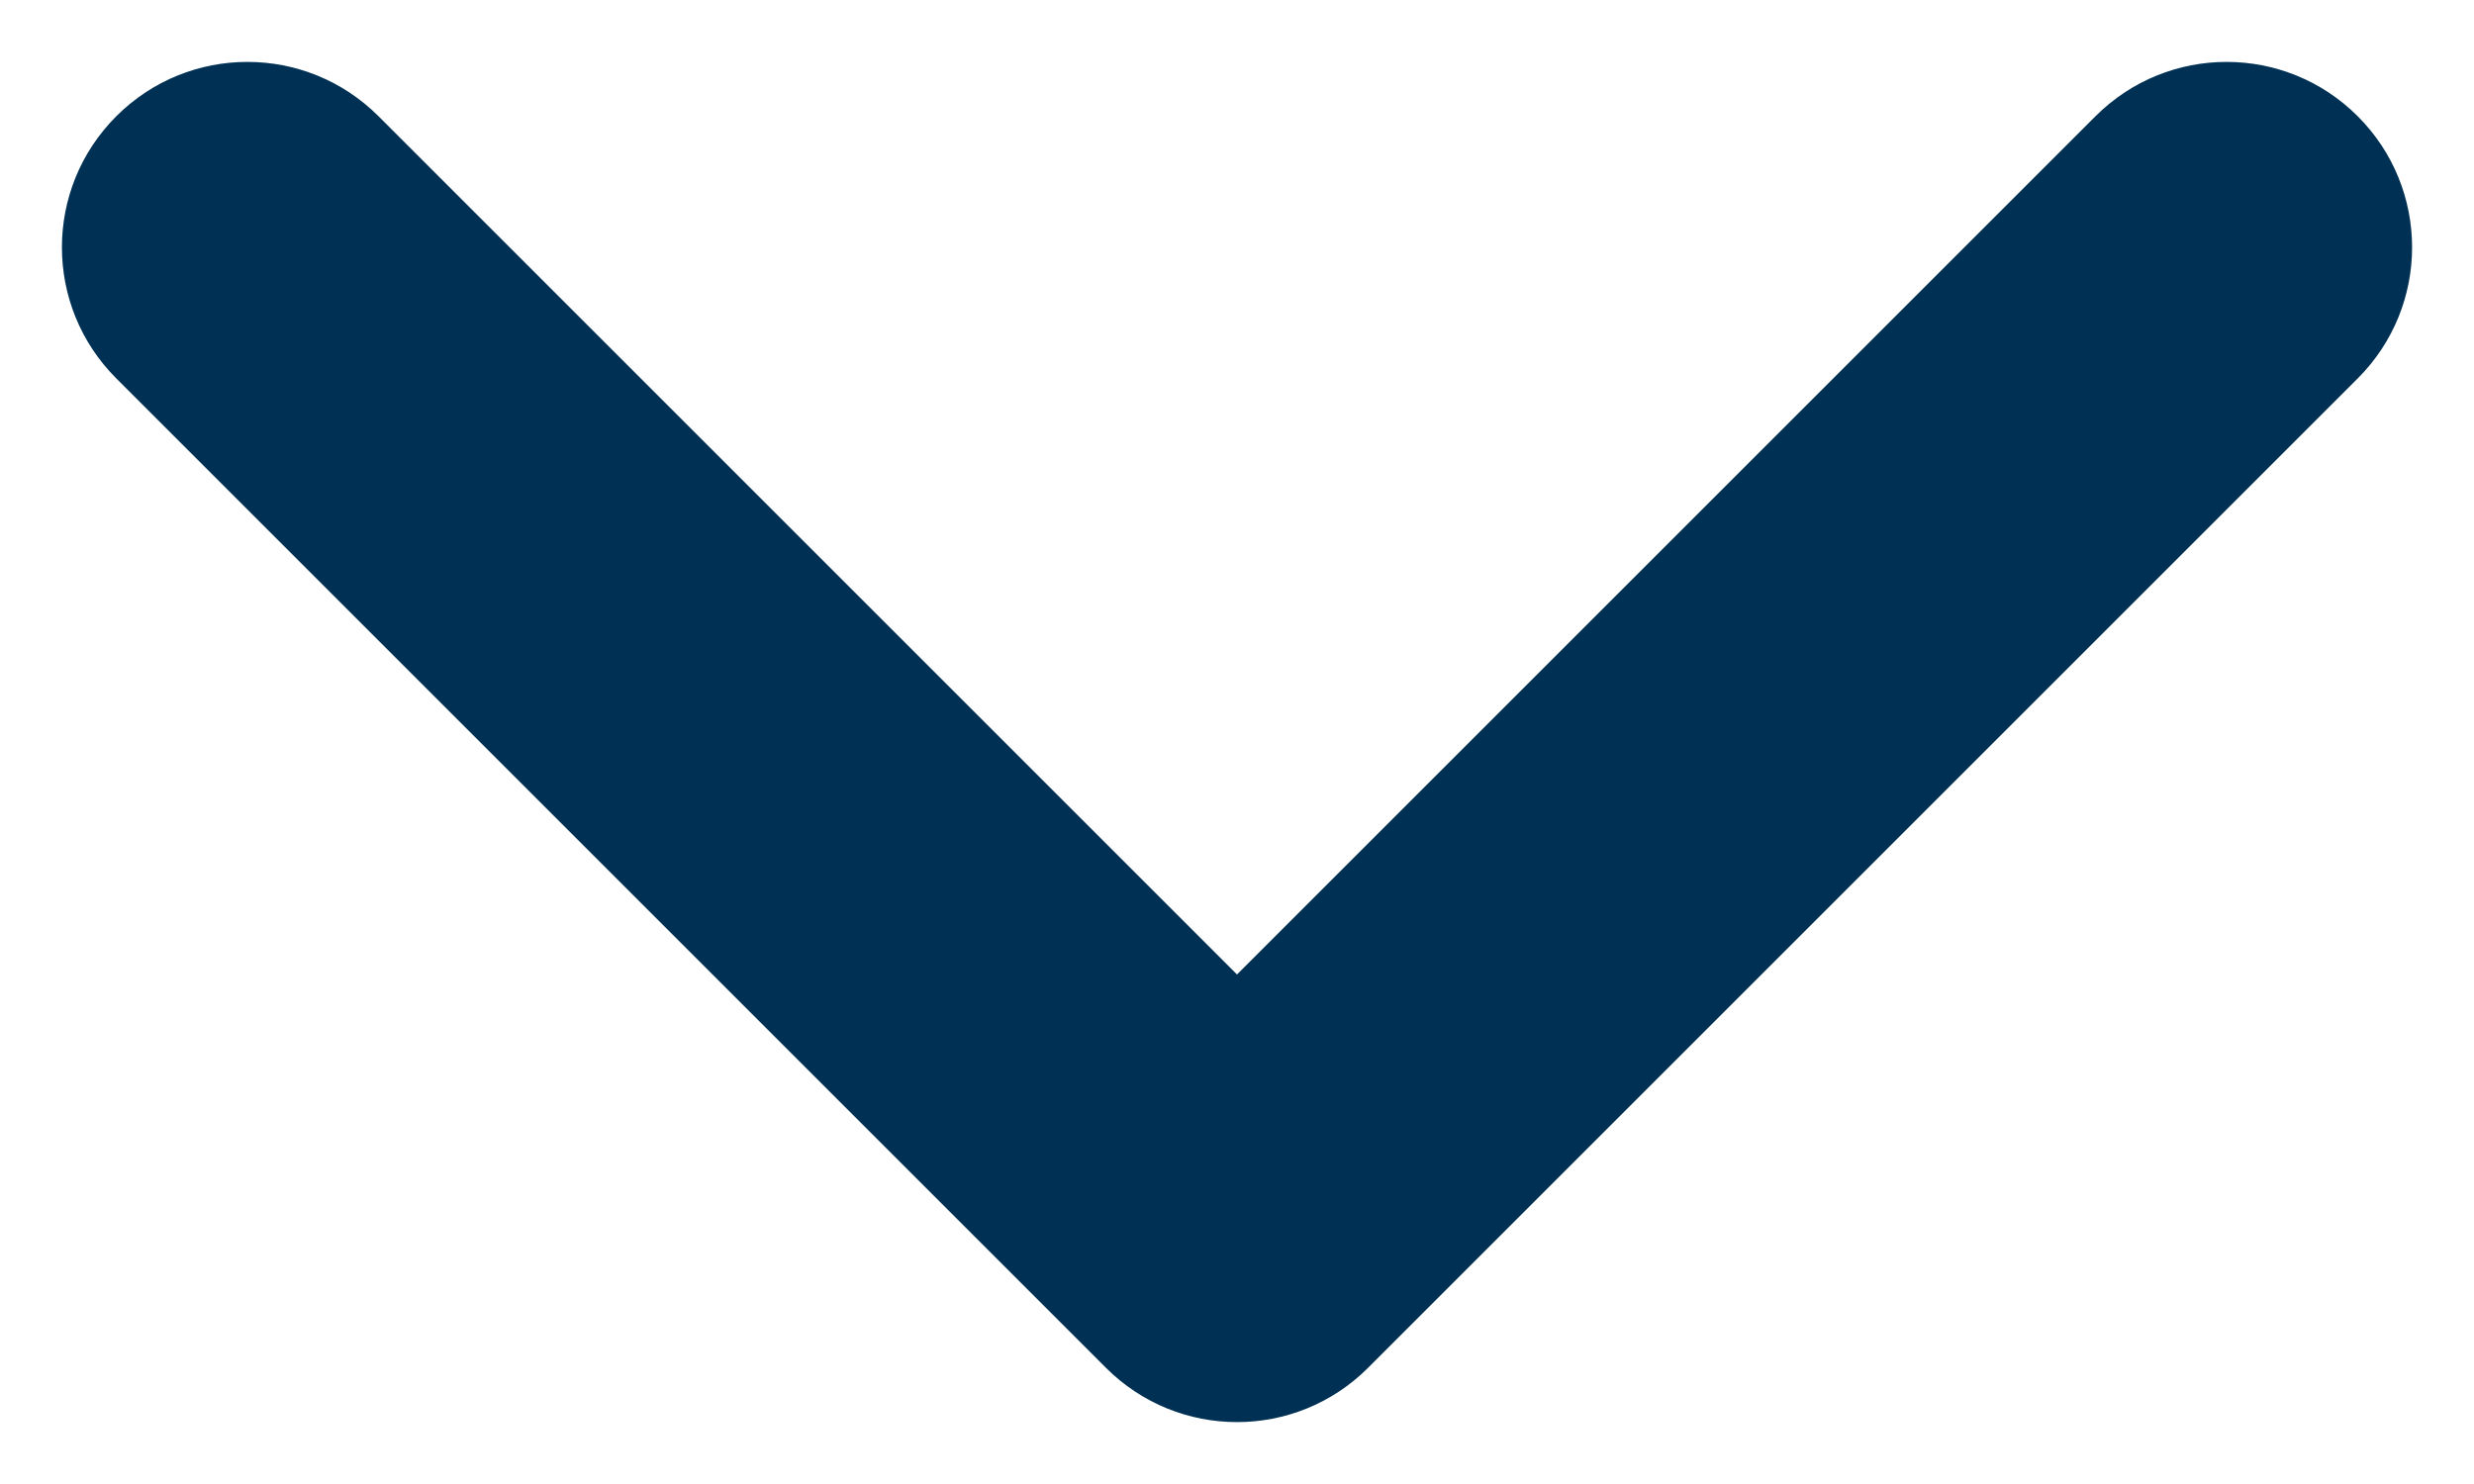 <svg width="10" height="6" viewBox="0 0 10 6" fill="none" xmlns="http://www.w3.org/2000/svg">
<path d="M1.53 0.47C1.237 0.177 0.763 0.177 0.47 0.47C0.177 0.763 0.177 1.237 0.47 1.53L1.53 0.47ZM5 5L4.47 5.53C4.763 5.823 5.237 5.823 5.53 5.53L5 5ZM9.53 1.53C9.823 1.237 9.823 0.763 9.53 0.47C9.237 0.177 8.763 0.177 8.47 0.47L9.53 1.53ZM0.47 1.53L4.47 5.53L5.53 4.47L1.53 0.47L0.47 1.53ZM5.53 5.53L9.53 1.53L8.47 0.47L4.47 4.47L5.53 5.53Z" fill="#003154"/>
</svg>
